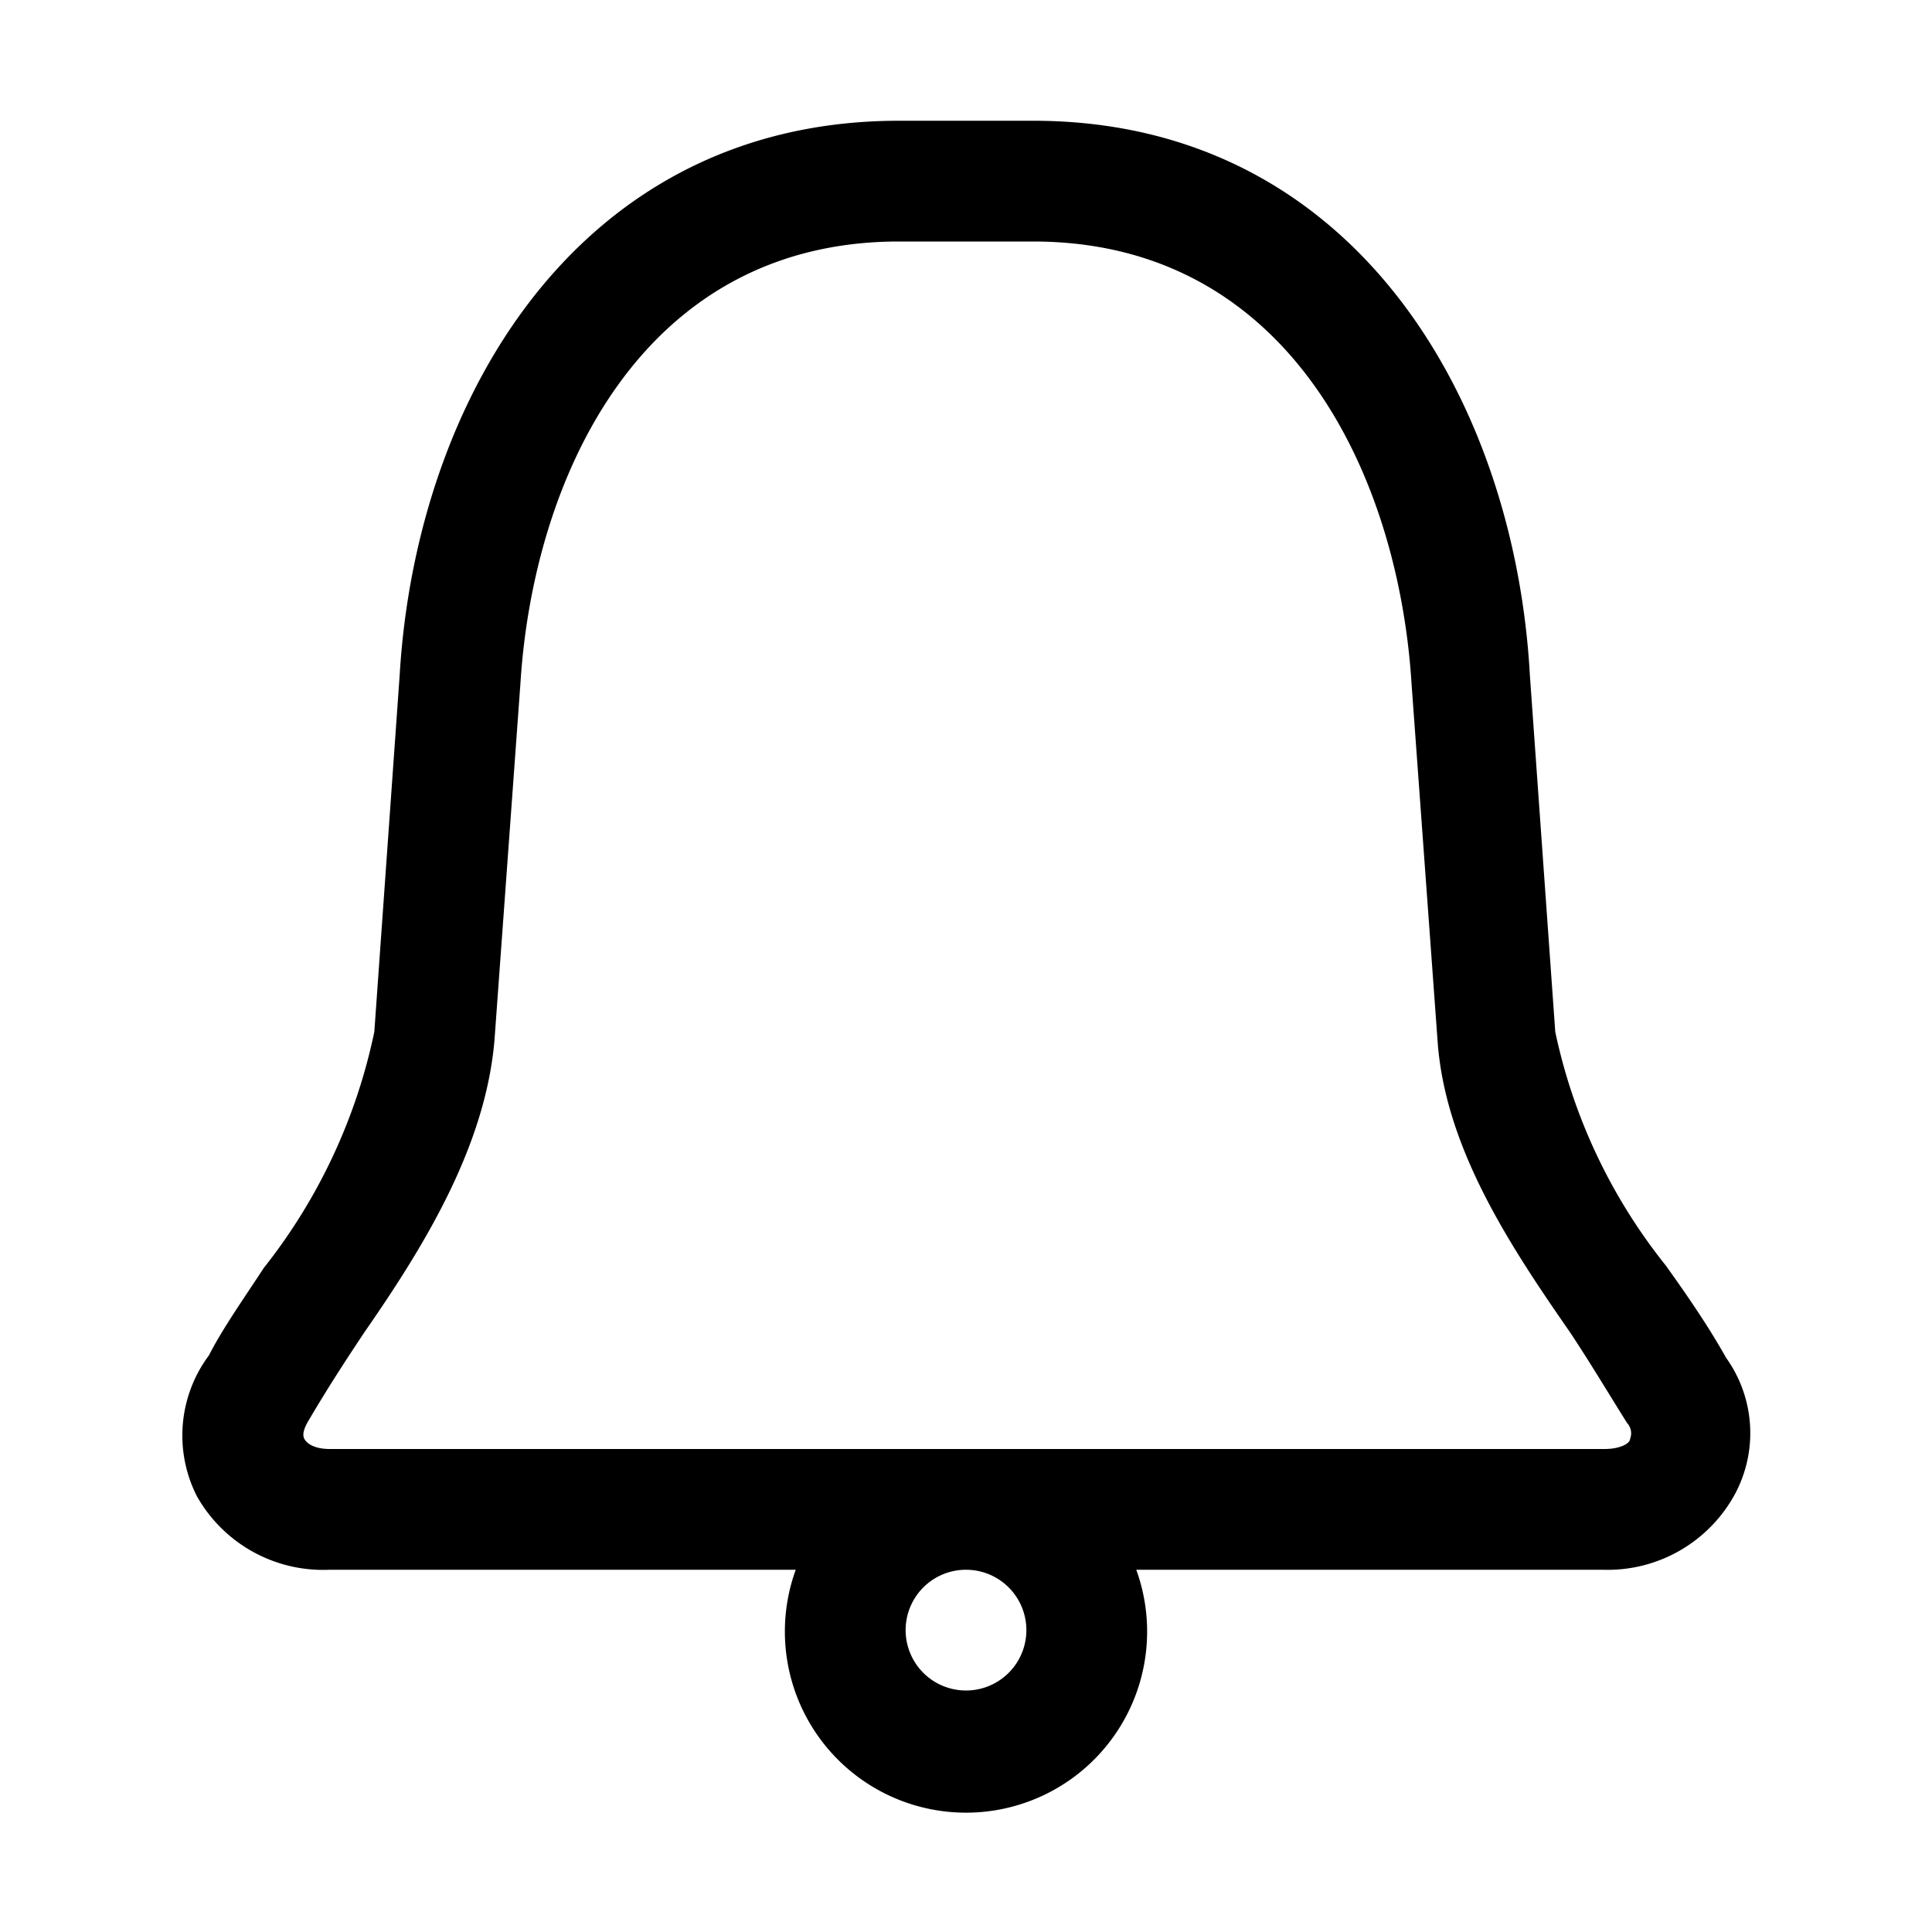 <svg xmlns="http://www.w3.org/2000/svg" viewBox="0 0 32 32"><path d="M28.59 22.49c-.28-.5-.62-1-1-1.53a9.25 9.25 0 0 1-1.83-3.87l-.42-5.9C25.09 6.62 22.42 2 17.11 2h-2.22c-5.31 0-8 4.62-8.27 9.18l-.42 5.91A9.38 9.38 0 0 1 4.37 21c-.34.52-.68 1-.91 1.45a2.22 2.22 0 0 0-.2 2.33A2.4 2.4 0 0 0 5.46 26h7.72a3 3 0 1 0 5.64 0h7.72a2.4 2.4 0 0 0 2.2-1.26 2.14 2.14 0 0 0-.15-2.25ZM17 27a1 1 0 1 1-1-1 1 1 0 0 1 1 1Zm10-3.17c0 .08-.17.17-.42.17H5.46c-.25 0-.38-.09-.42-.17s0-.19.1-.35c.27-.46.58-.94.9-1.42 1-1.44 2-3.08 2.15-4.83l.43-5.91C8.83 7.94 10.6 4 14.89 4h2.22c4.29 0 6.06 3.94 6.27 7.33l.43 5.9C23.93 19 25 20.62 26 22.06c.32.48.63 1 .95 1.51a.25.25 0 0 1 .05.26Z" data-name="39-Notification"/></svg>